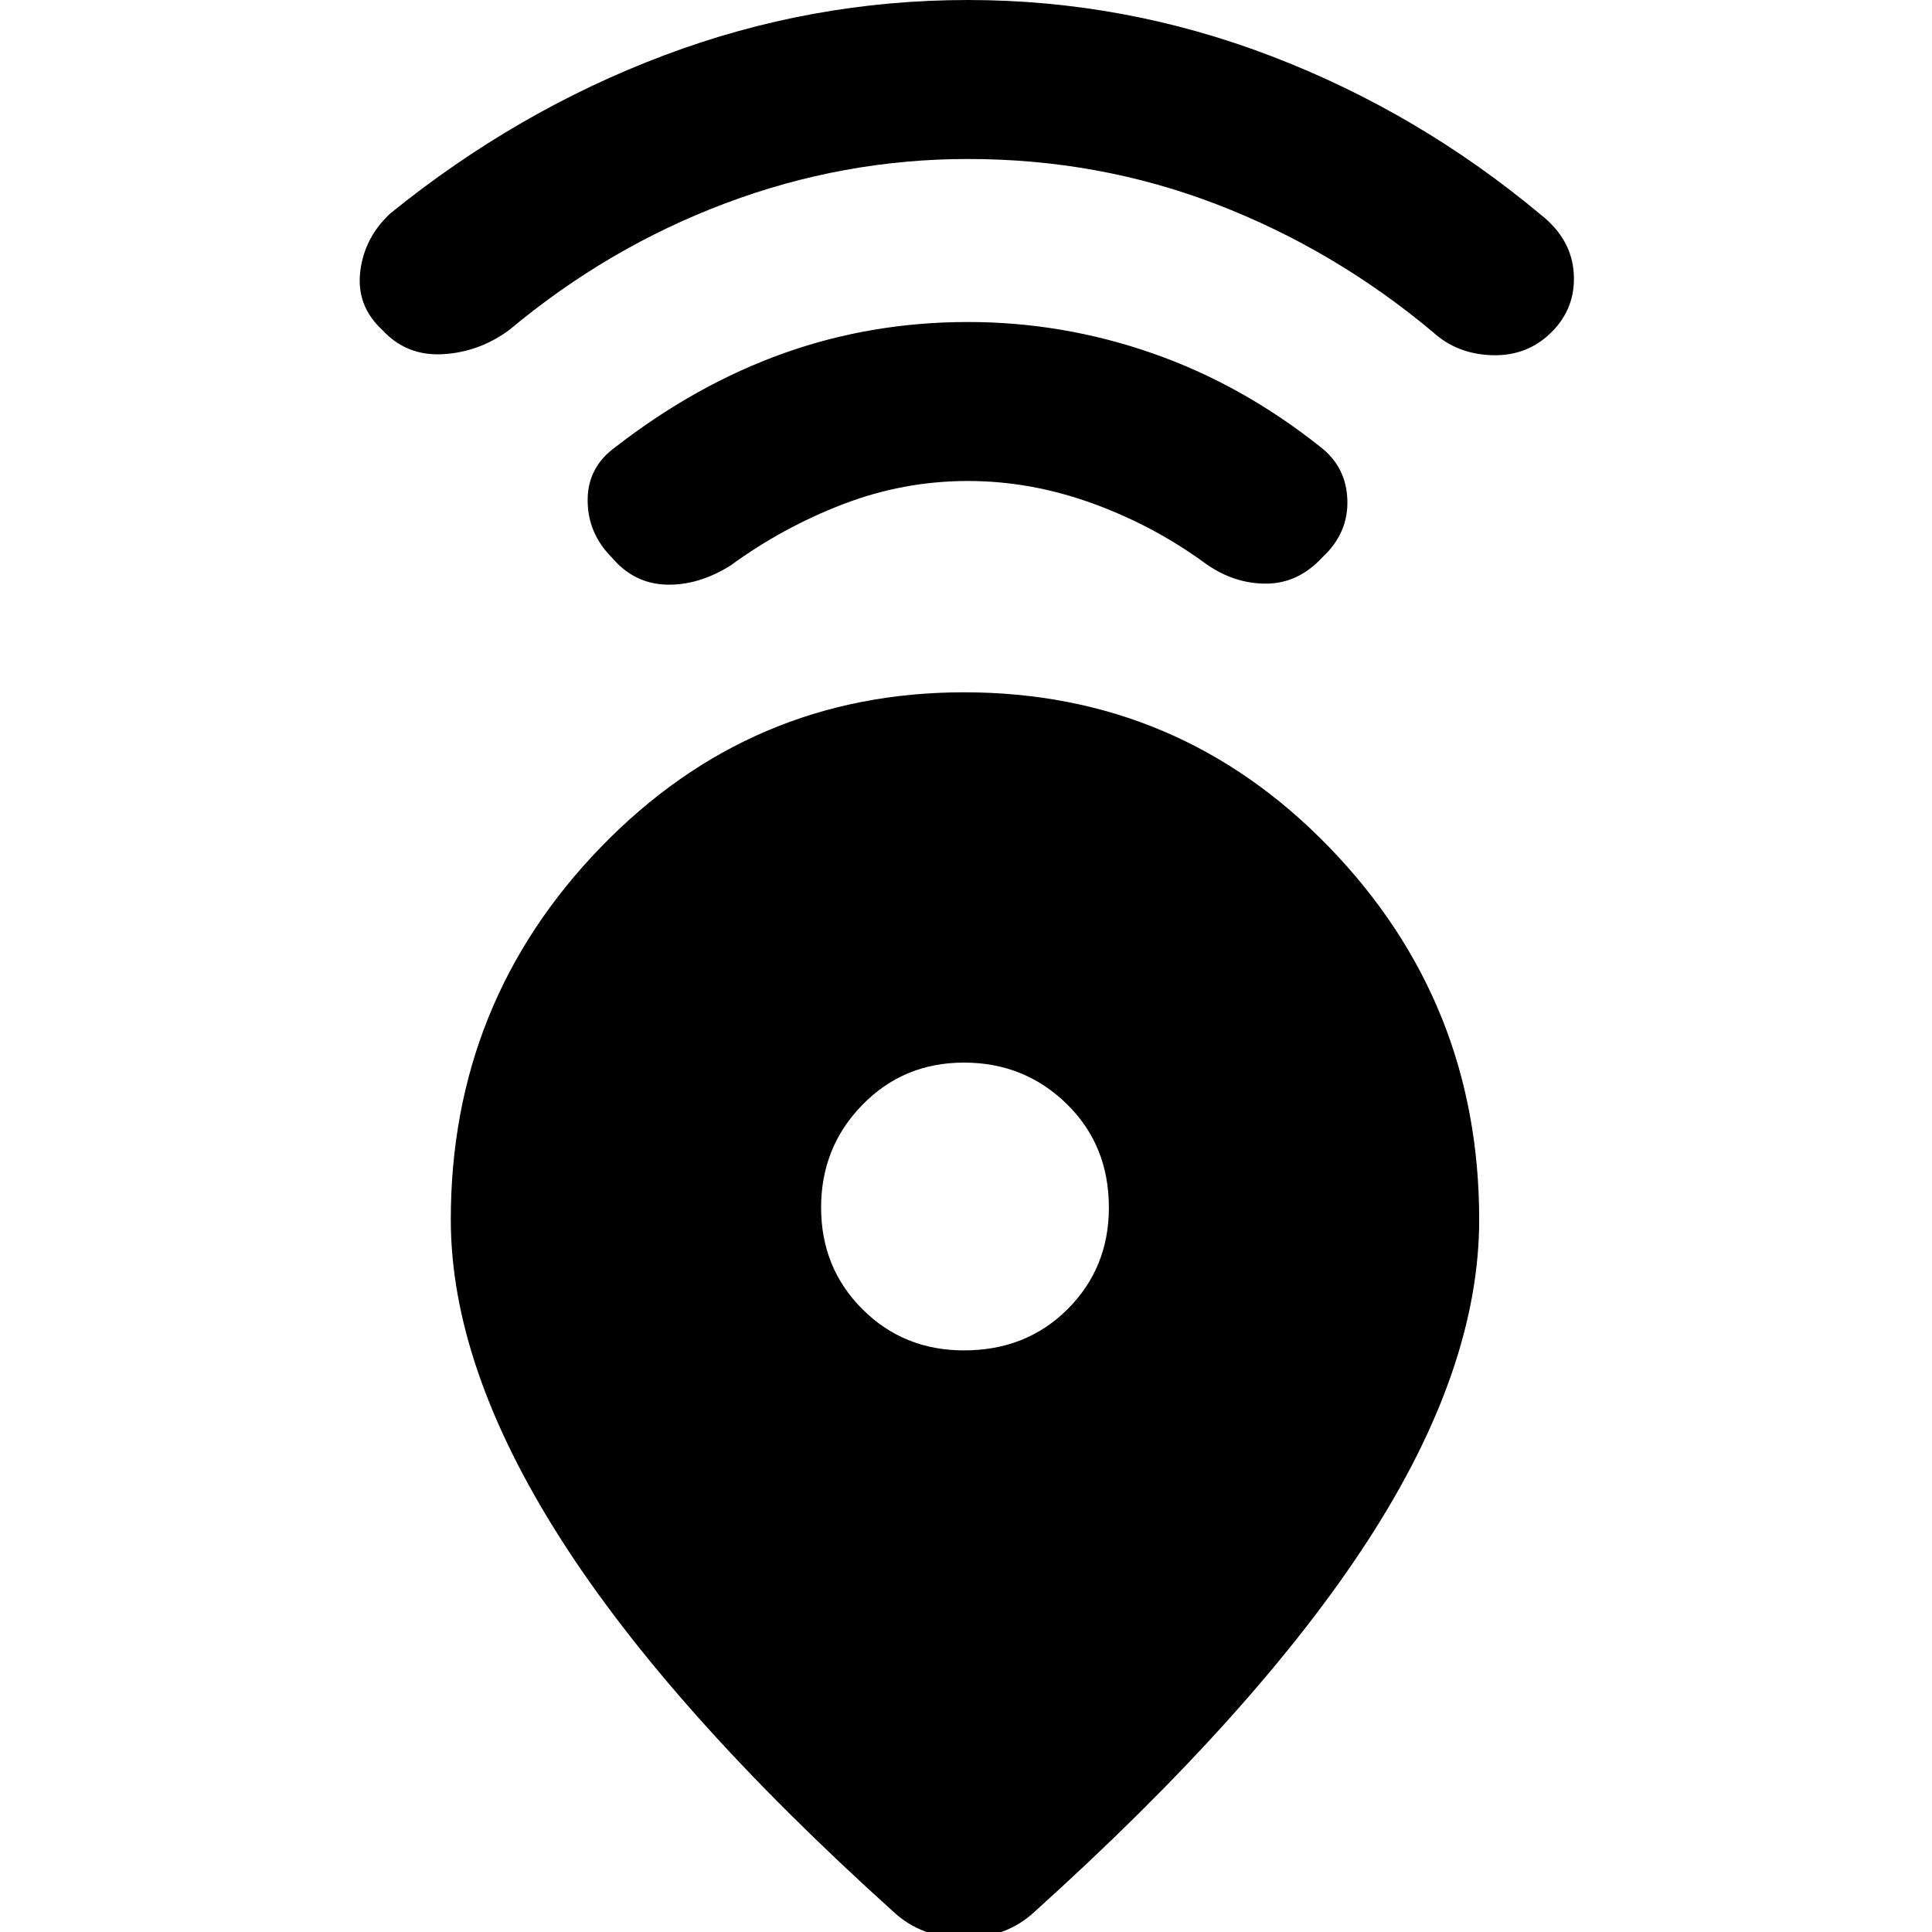 <svg xmlns="http://www.w3.org/2000/svg" height="48" width="48"><path d="M22.2 47.5q-5.55-5-8.275-9.275Q11.2 33.95 11.2 30.3q0-5.4 3.725-9.25 3.725-3.85 9.025-3.85 5.35 0 9.075 3.85 3.725 3.85 3.725 9.25 0 3.7-2.75 7.95t-8.3 9.25q-.7.65-1.75.65t-1.75-.65Zm1.75-13.95q1.55 0 2.575-1.025Q27.55 31.5 27.55 30q0-1.55-1.05-2.575-1.05-1.025-2.55-1.025-1.5 0-2.525 1.05T20.4 30q0 1.5 1.025 2.525t2.525 1.025Zm.1-21.6q-1.6 0-3.1.575t-2.8 1.525q-.8.5-1.6.475-.8-.025-1.35-.675-.6-.6-.6-1.425 0-.825.7-1.325 2-1.55 4.175-2.325Q21.65 8 24.05 8q2.35 0 4.575.775T32.8 11.1q.65.5.675 1.325.025.825-.625 1.425-.6.65-1.4.65-.8 0-1.5-.5-1.3-.95-2.825-1.5-1.525-.55-3.075-.55Zm0-8q-3.1 0-6.025 1.1Q15.1 6.15 12.65 8.2q-.75.55-1.65.6-.9.05-1.5-.6-.65-.6-.55-1.45.1-.85.75-1.45 3.15-2.55 6.8-3.925T24.05 0q3.9 0 7.55 1.4t6.7 3.95q.75.6.8 1.45.05.85-.55 1.45-.6.6-1.475.575Q36.2 8.8 35.6 8.25q-2.45-2.05-5.375-3.175T24.05 3.95Z"/></svg>